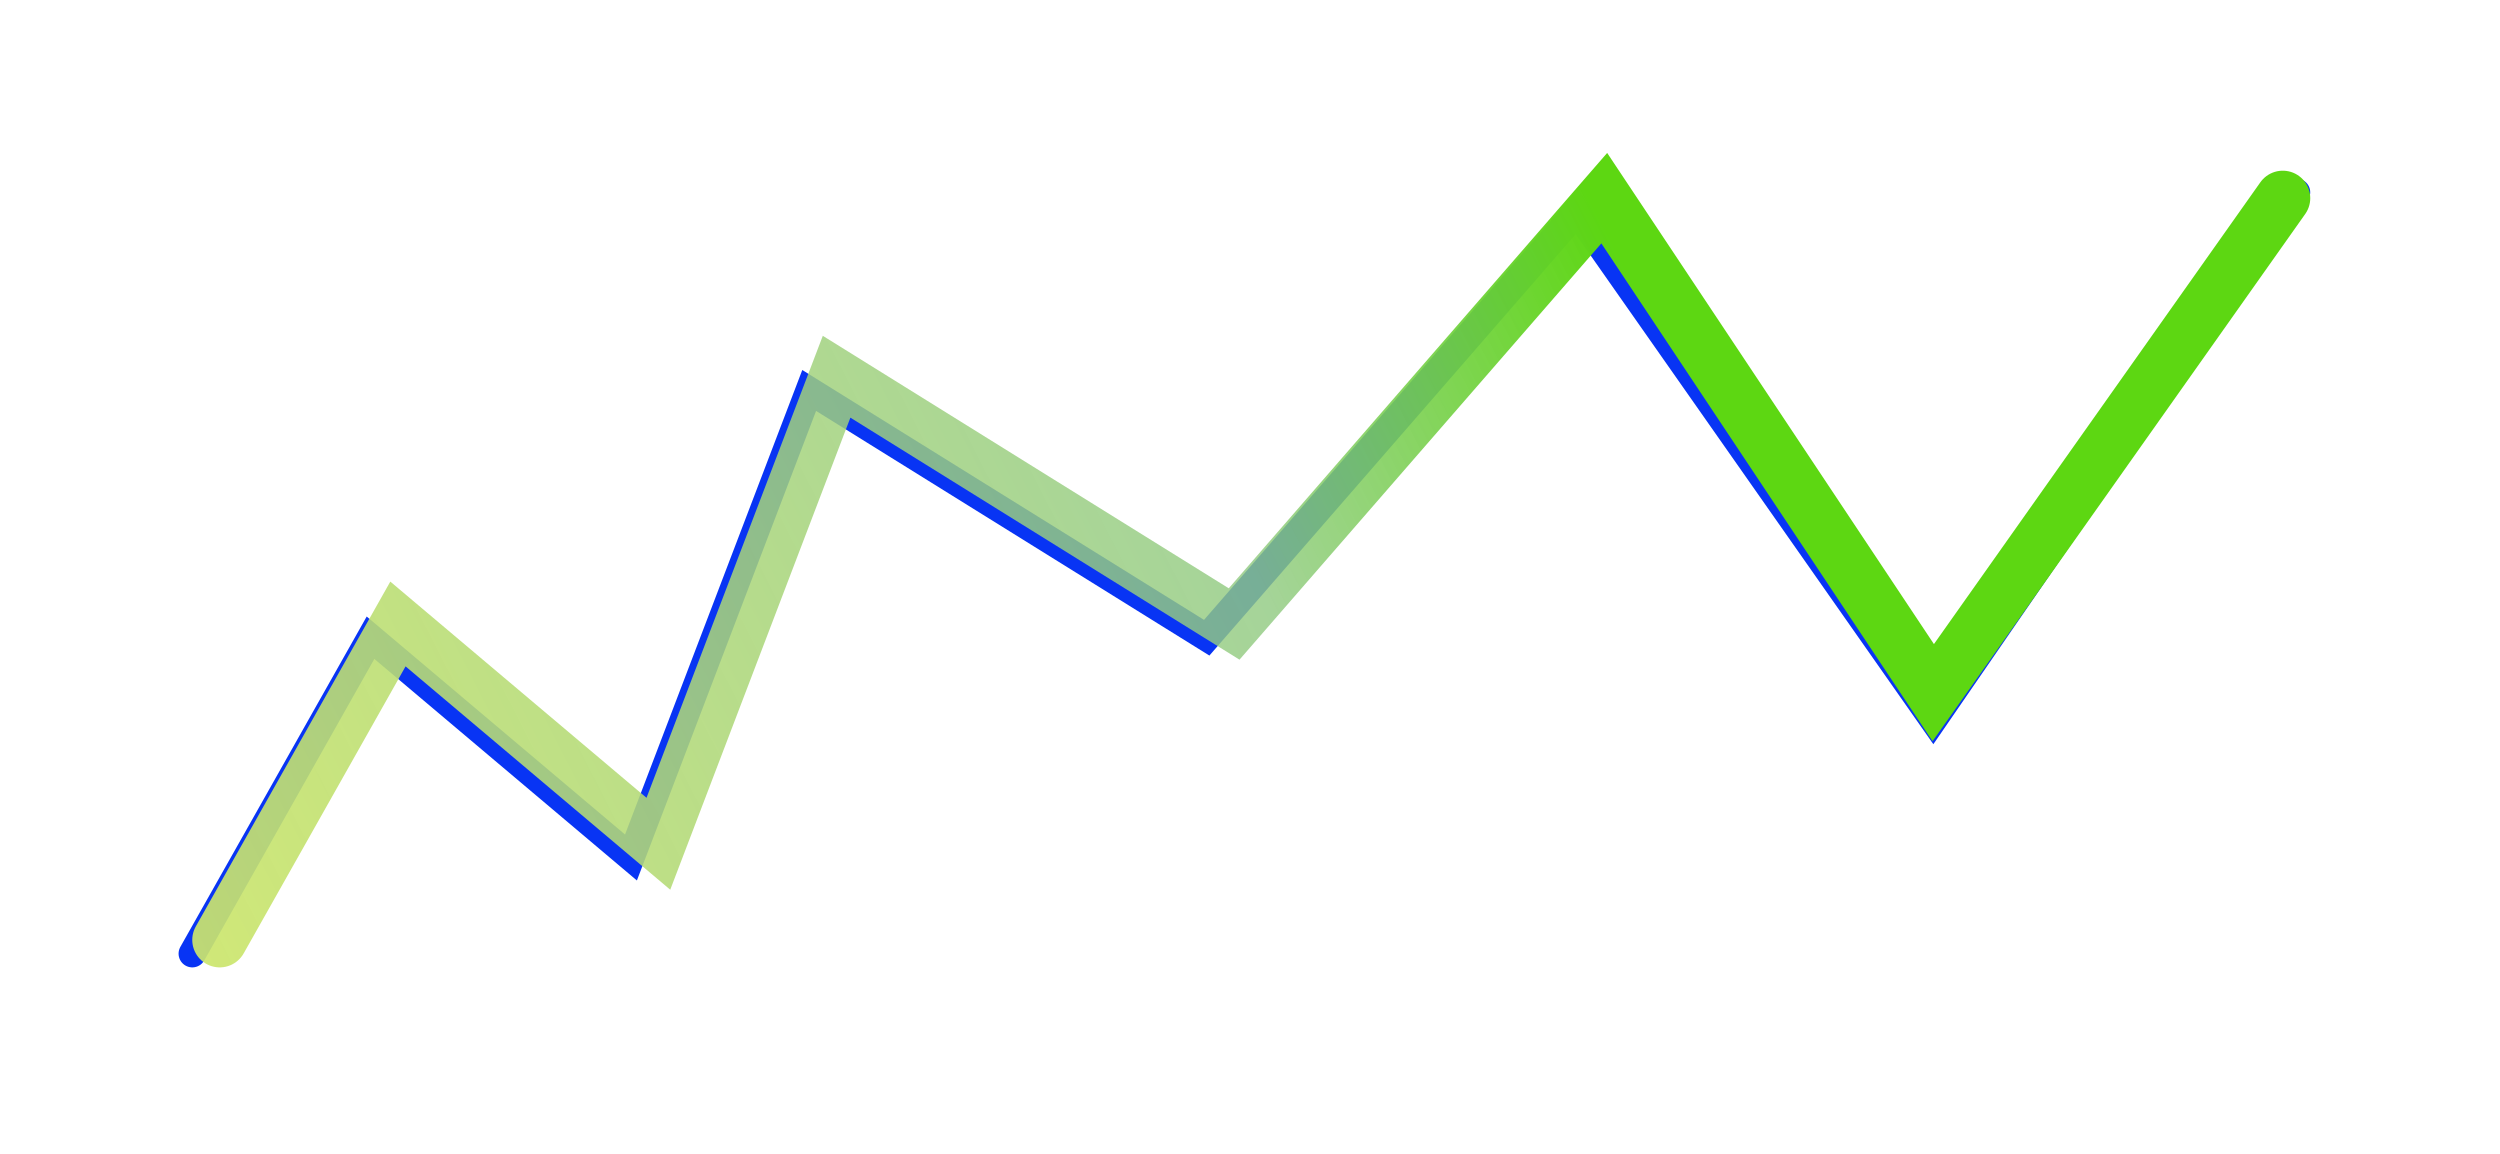 <svg width="91" height="42" viewBox="0 0 91 42" fill="none" xmlns="http://www.w3.org/2000/svg">
<g filter="url(#filter0_f_323_3)">
<path d="M7 34.713L13.487 23.213L22.967 31.213L29.454 14.213L43.924 23.213L57.397 7.713L70.37 26.213L83.592 7" stroke="#0834F4" stroke-linecap="round"/>
</g>
<path d="M7.998 34.213L14.485 22.713L23.965 30.713L30.452 13.713L44.922 22.713L58.395 7.213L70.37 25.213L83.093 7.213" stroke="url(#paint0_linear_323_3)" stroke-width="2" stroke-linecap="round"/>
<defs>
<filter id="filter0_f_323_3" x="0.5" y="0.5" width="89.592" height="40.713" filterUnits="userSpaceOnUse" color-interpolation-filters="sRGB">
<feFlood flood-opacity="0" result="BackgroundImageFix"/>
<feBlend mode="normal" in="SourceGraphic" in2="BackgroundImageFix" result="shape"/>
<feGaussianBlur stdDeviation="3" result="effect1_foregroundBlur_323_3"/>
</filter>
<linearGradient id="paint0_linear_323_3" x1="57.896" y1="7.213" x2="-25.005" y2="49.575" gradientUnits="userSpaceOnUse">
<stop stop-color="#5DD712"/>
<stop offset="0.185" stop-color="#91CA82" stop-opacity="0.815"/>
<stop offset="0.935" stop-color="#F7FA5D"/>
</linearGradient>
</defs>
</svg>
